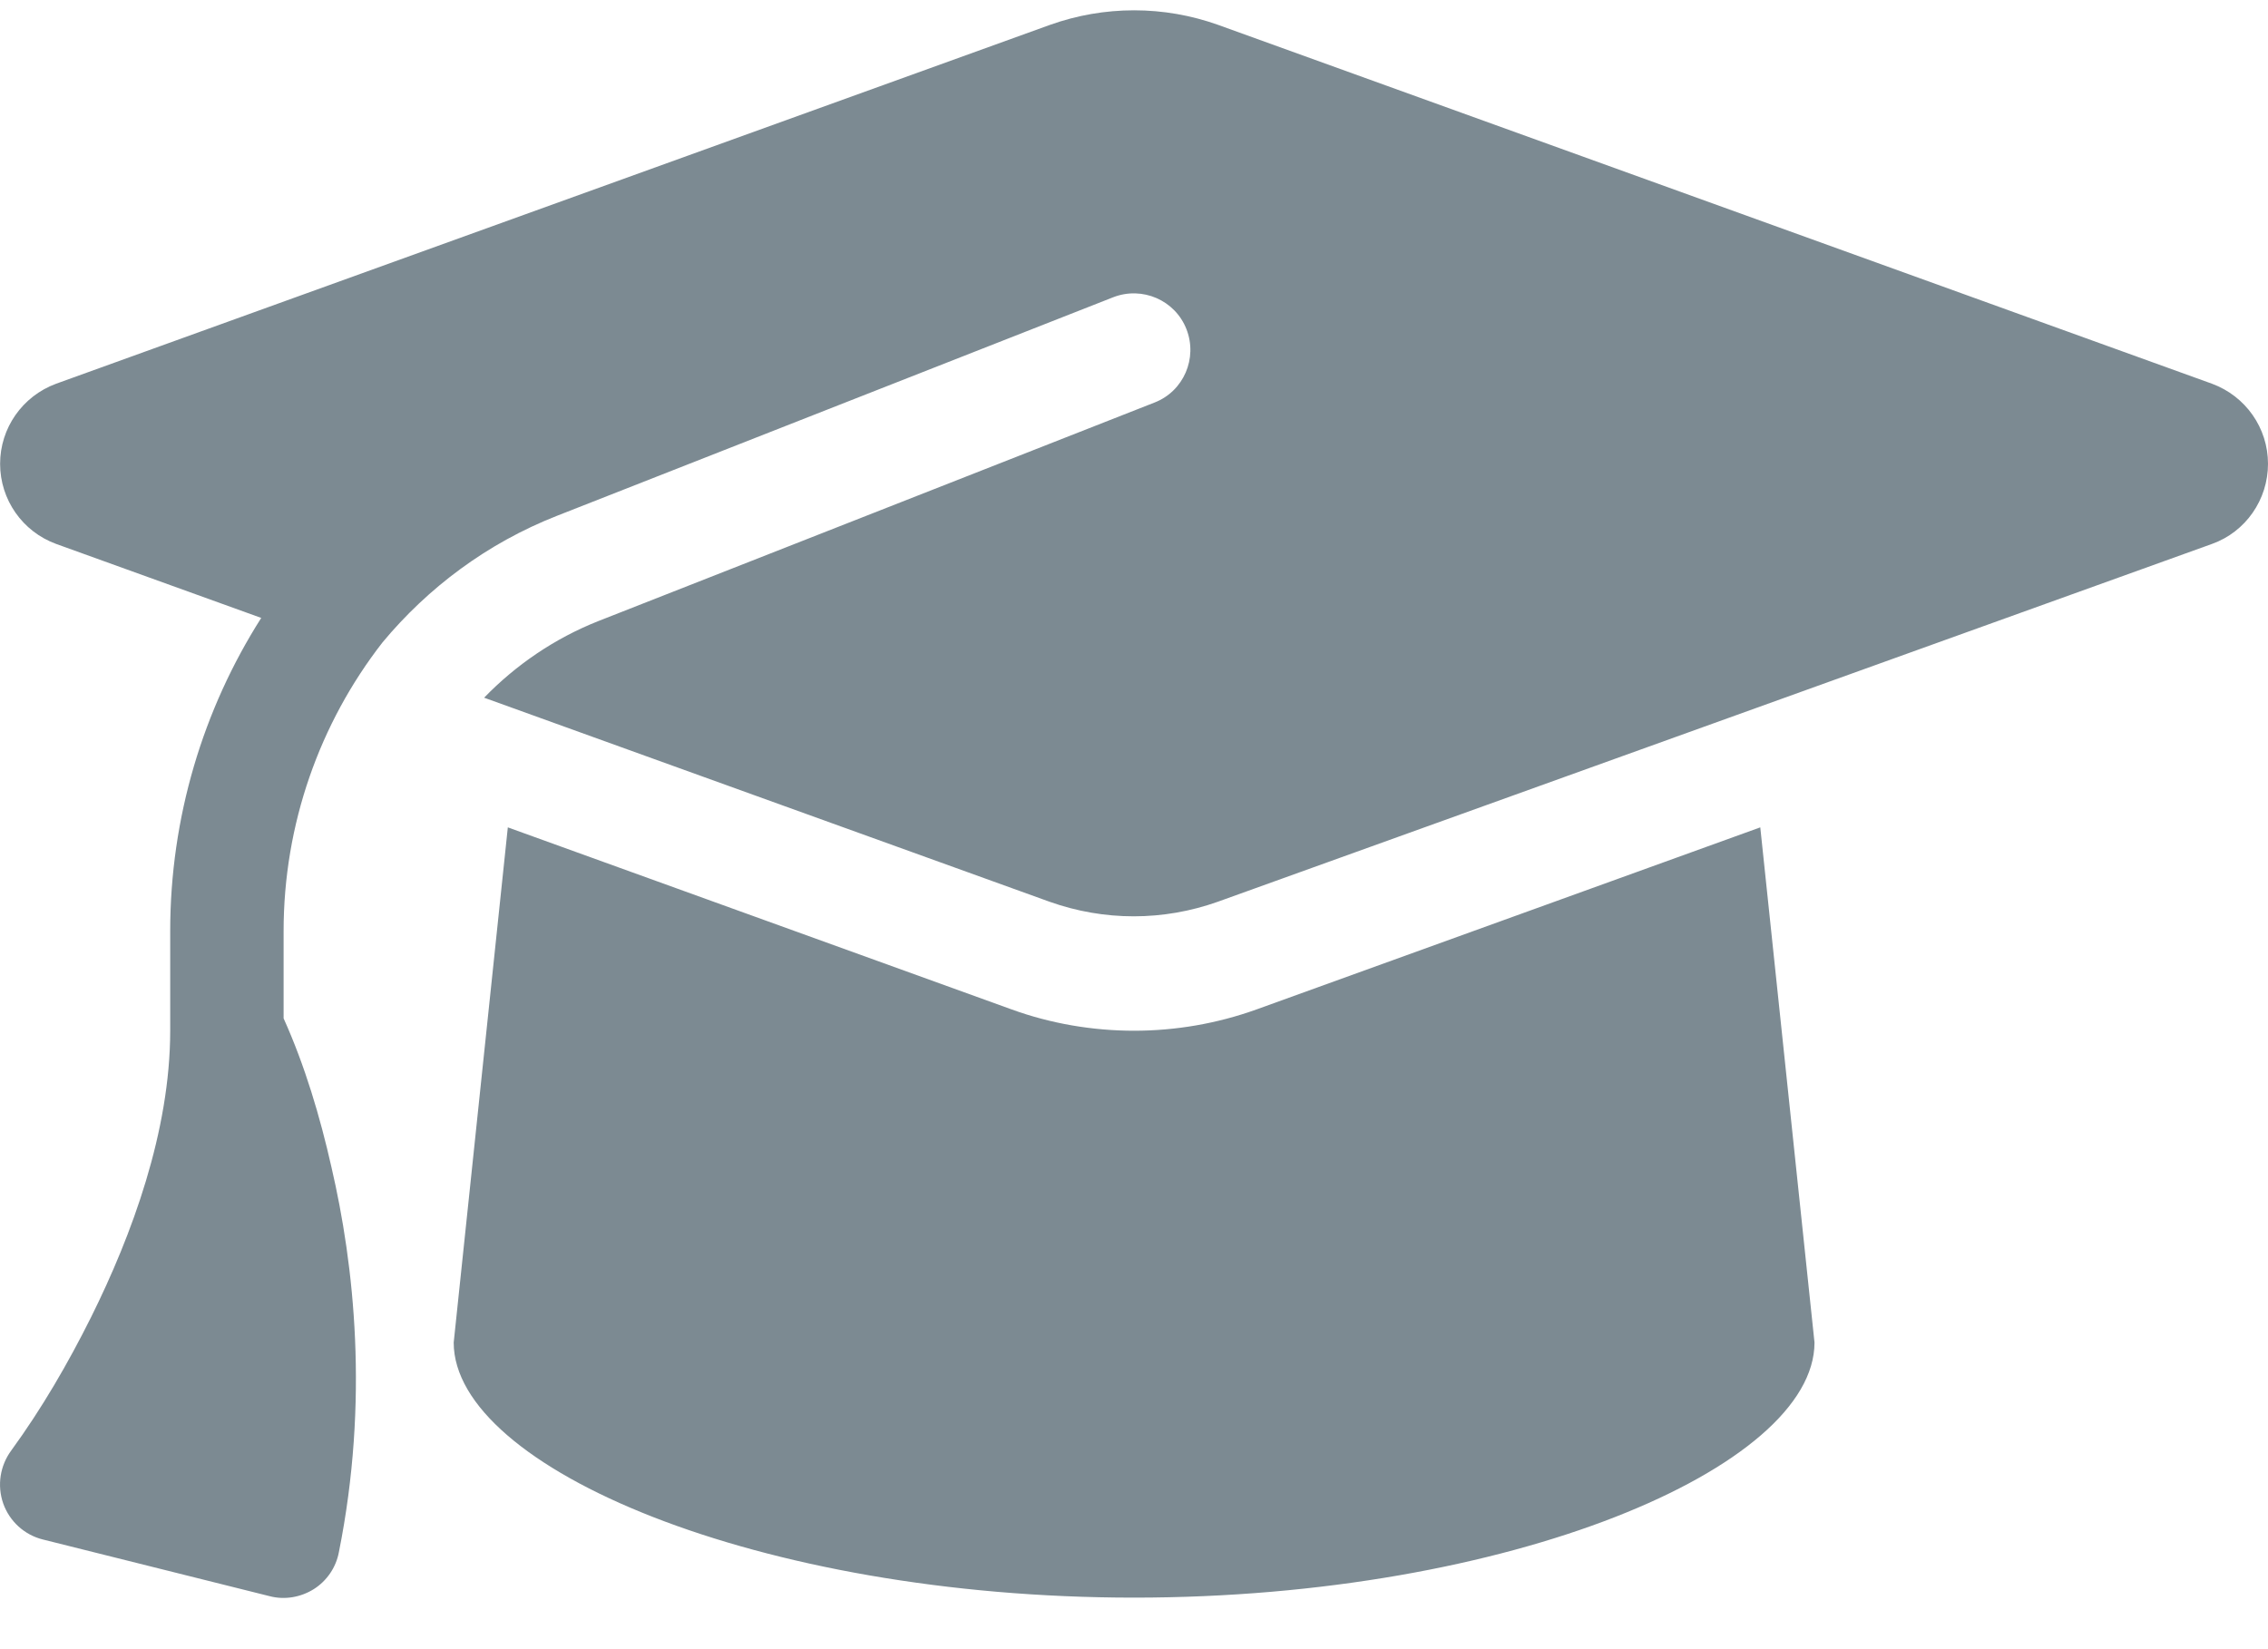 <svg width="22" height="16" viewBox="0 0 22 16" fill="none" xmlns="http://www.w3.org/2000/svg">
<path d="M11.001 0.1C10.722 0.1 10.447 0.148 10.186 0.241L0.544 3.723C0.217 3.844 0.001 4.153 0.001 4.5C0.001 4.847 0.217 5.157 0.544 5.277L2.534 5.995C1.97 6.882 1.651 7.931 1.651 9.034V10C1.651 10.976 1.279 11.983 0.884 12.778C0.661 13.225 0.406 13.665 0.111 14.07C0.001 14.218 -0.03 14.41 0.031 14.586C0.093 14.761 0.238 14.892 0.416 14.936L2.616 15.486C2.761 15.524 2.916 15.497 3.043 15.418C3.17 15.338 3.259 15.208 3.287 15.06C3.582 13.589 3.435 12.269 3.215 11.323C3.105 10.835 2.957 10.337 2.751 9.88V9.034C2.751 7.996 3.101 7.016 3.71 6.233C4.153 5.7 4.727 5.27 5.401 5.005L10.798 2.884C11.08 2.774 11.399 2.912 11.509 3.194C11.619 3.476 11.482 3.795 11.2 3.905L5.803 6.026C5.377 6.195 5.002 6.453 4.696 6.769L10.182 8.749C10.444 8.842 10.719 8.89 10.997 8.89C11.275 8.89 11.55 8.842 11.812 8.749L21.457 5.277C21.784 5.16 22 4.847 22 4.5C22 4.153 21.784 3.844 21.457 3.723L11.815 0.241C11.554 0.148 11.279 0.1 11.001 0.1ZM4.401 13.025C4.401 14.239 7.357 15.5 11.001 15.5C14.644 15.5 17.601 14.239 17.601 13.025L17.075 8.027L12.187 9.794C11.805 9.931 11.403 10 11.001 10C10.598 10 10.193 9.931 9.815 9.794L4.926 8.027L4.401 13.025Z" fill="#7C8A92"/>
</svg>
